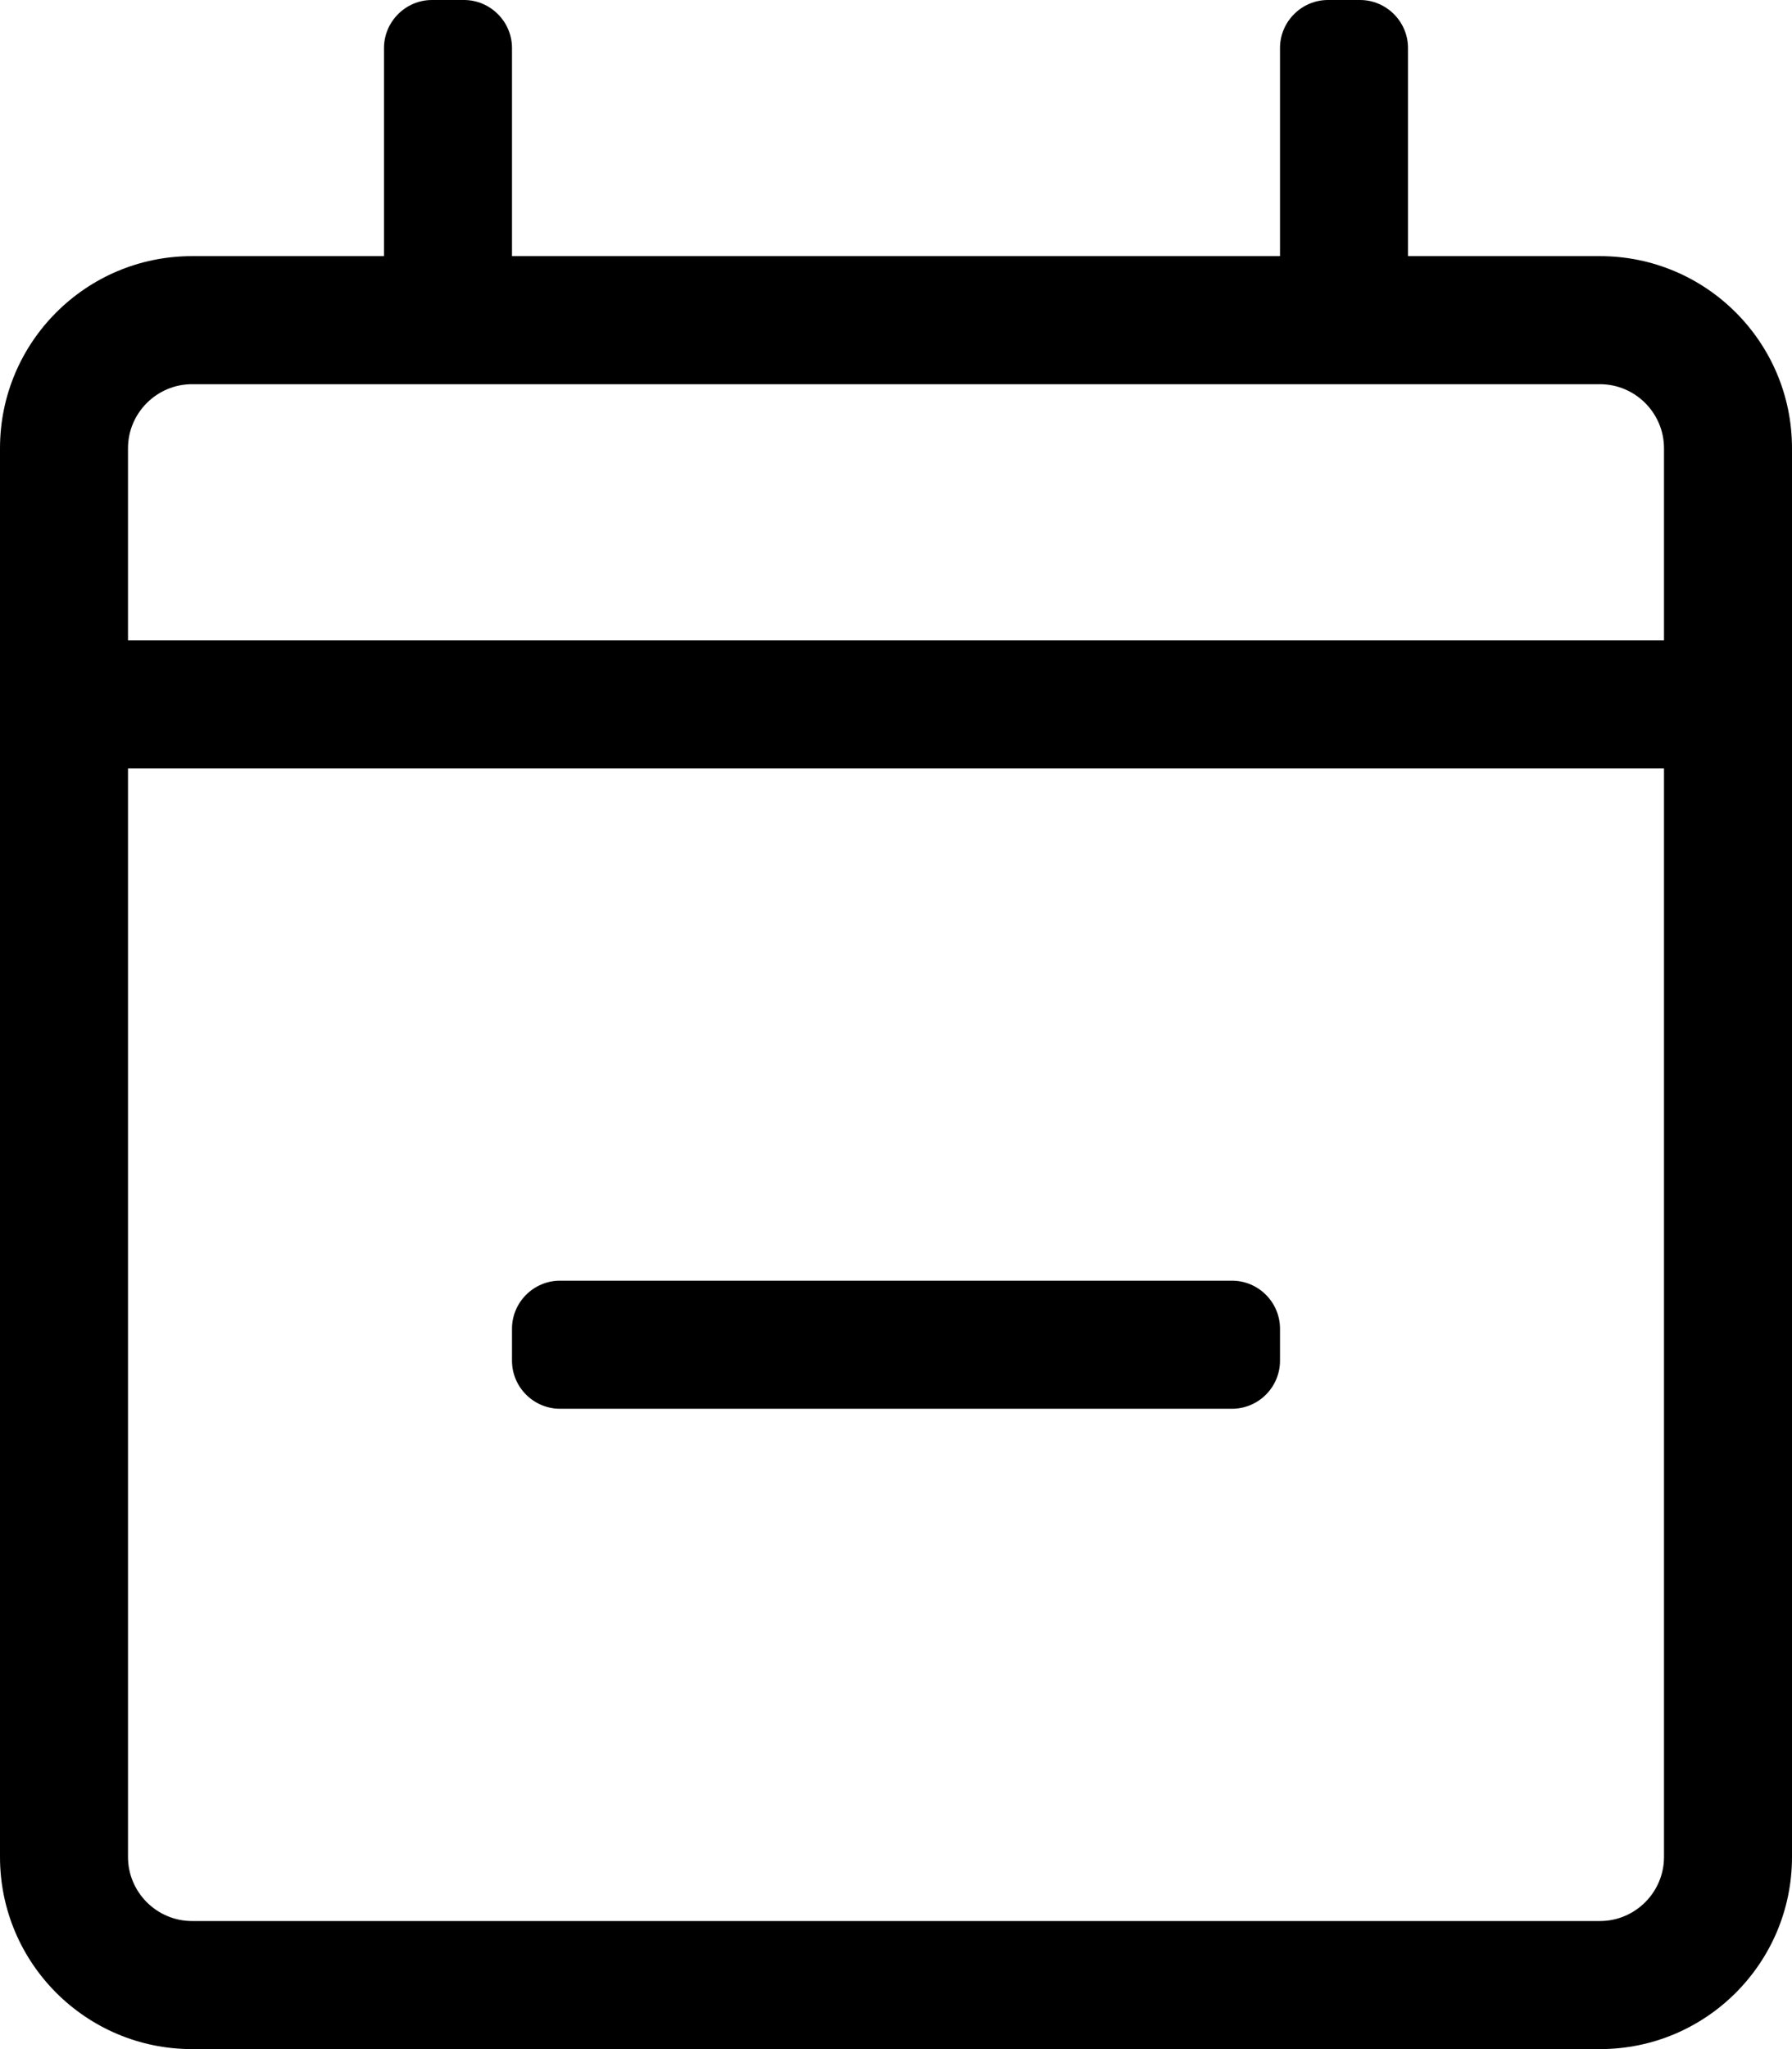 <!-- Generated by IcoMoon.io -->
<svg version="1.1" xmlns="http://www.w3.org/2000/svg" width="28" height="32" viewBox="0 0 28 32">
<title>calendar-minus</title>
<path d="M25 4h-3v-3.25c0-0.412-0.337-0.75-0.75-0.75h-0.5c-0.413 0-0.75 0.338-0.75 0.75v3.25h-12v-3.25c0-0.412-0.338-0.75-0.75-0.75h-0.5c-0.412 0-0.75 0.338-0.75 0.75v3.25h-3c-1.656 0-3 1.344-3 3v22c0 1.656 1.344 3 3 3h22c1.656 0 3-1.344 3-3v-22c0-1.656-1.344-3-3-3zM3 6h22c0.55 0 1 0.45 1 1v3h-24v-3c0-0.55 0.45-1 1-1zM25 30h-22c-0.55 0-1-0.45-1-1v-17h24v17c0 0.55-0.45 1-1 1zM19.25 22h-10.5c-0.412 0-0.75-0.337-0.75-0.75v-0.5c0-0.413 0.338-0.75 0.75-0.75h10.5c0.413 0 0.75 0.337 0.75 0.75v0.5c0 0.413-0.337 0.75-0.75 0.75z"></path>
</svg>
